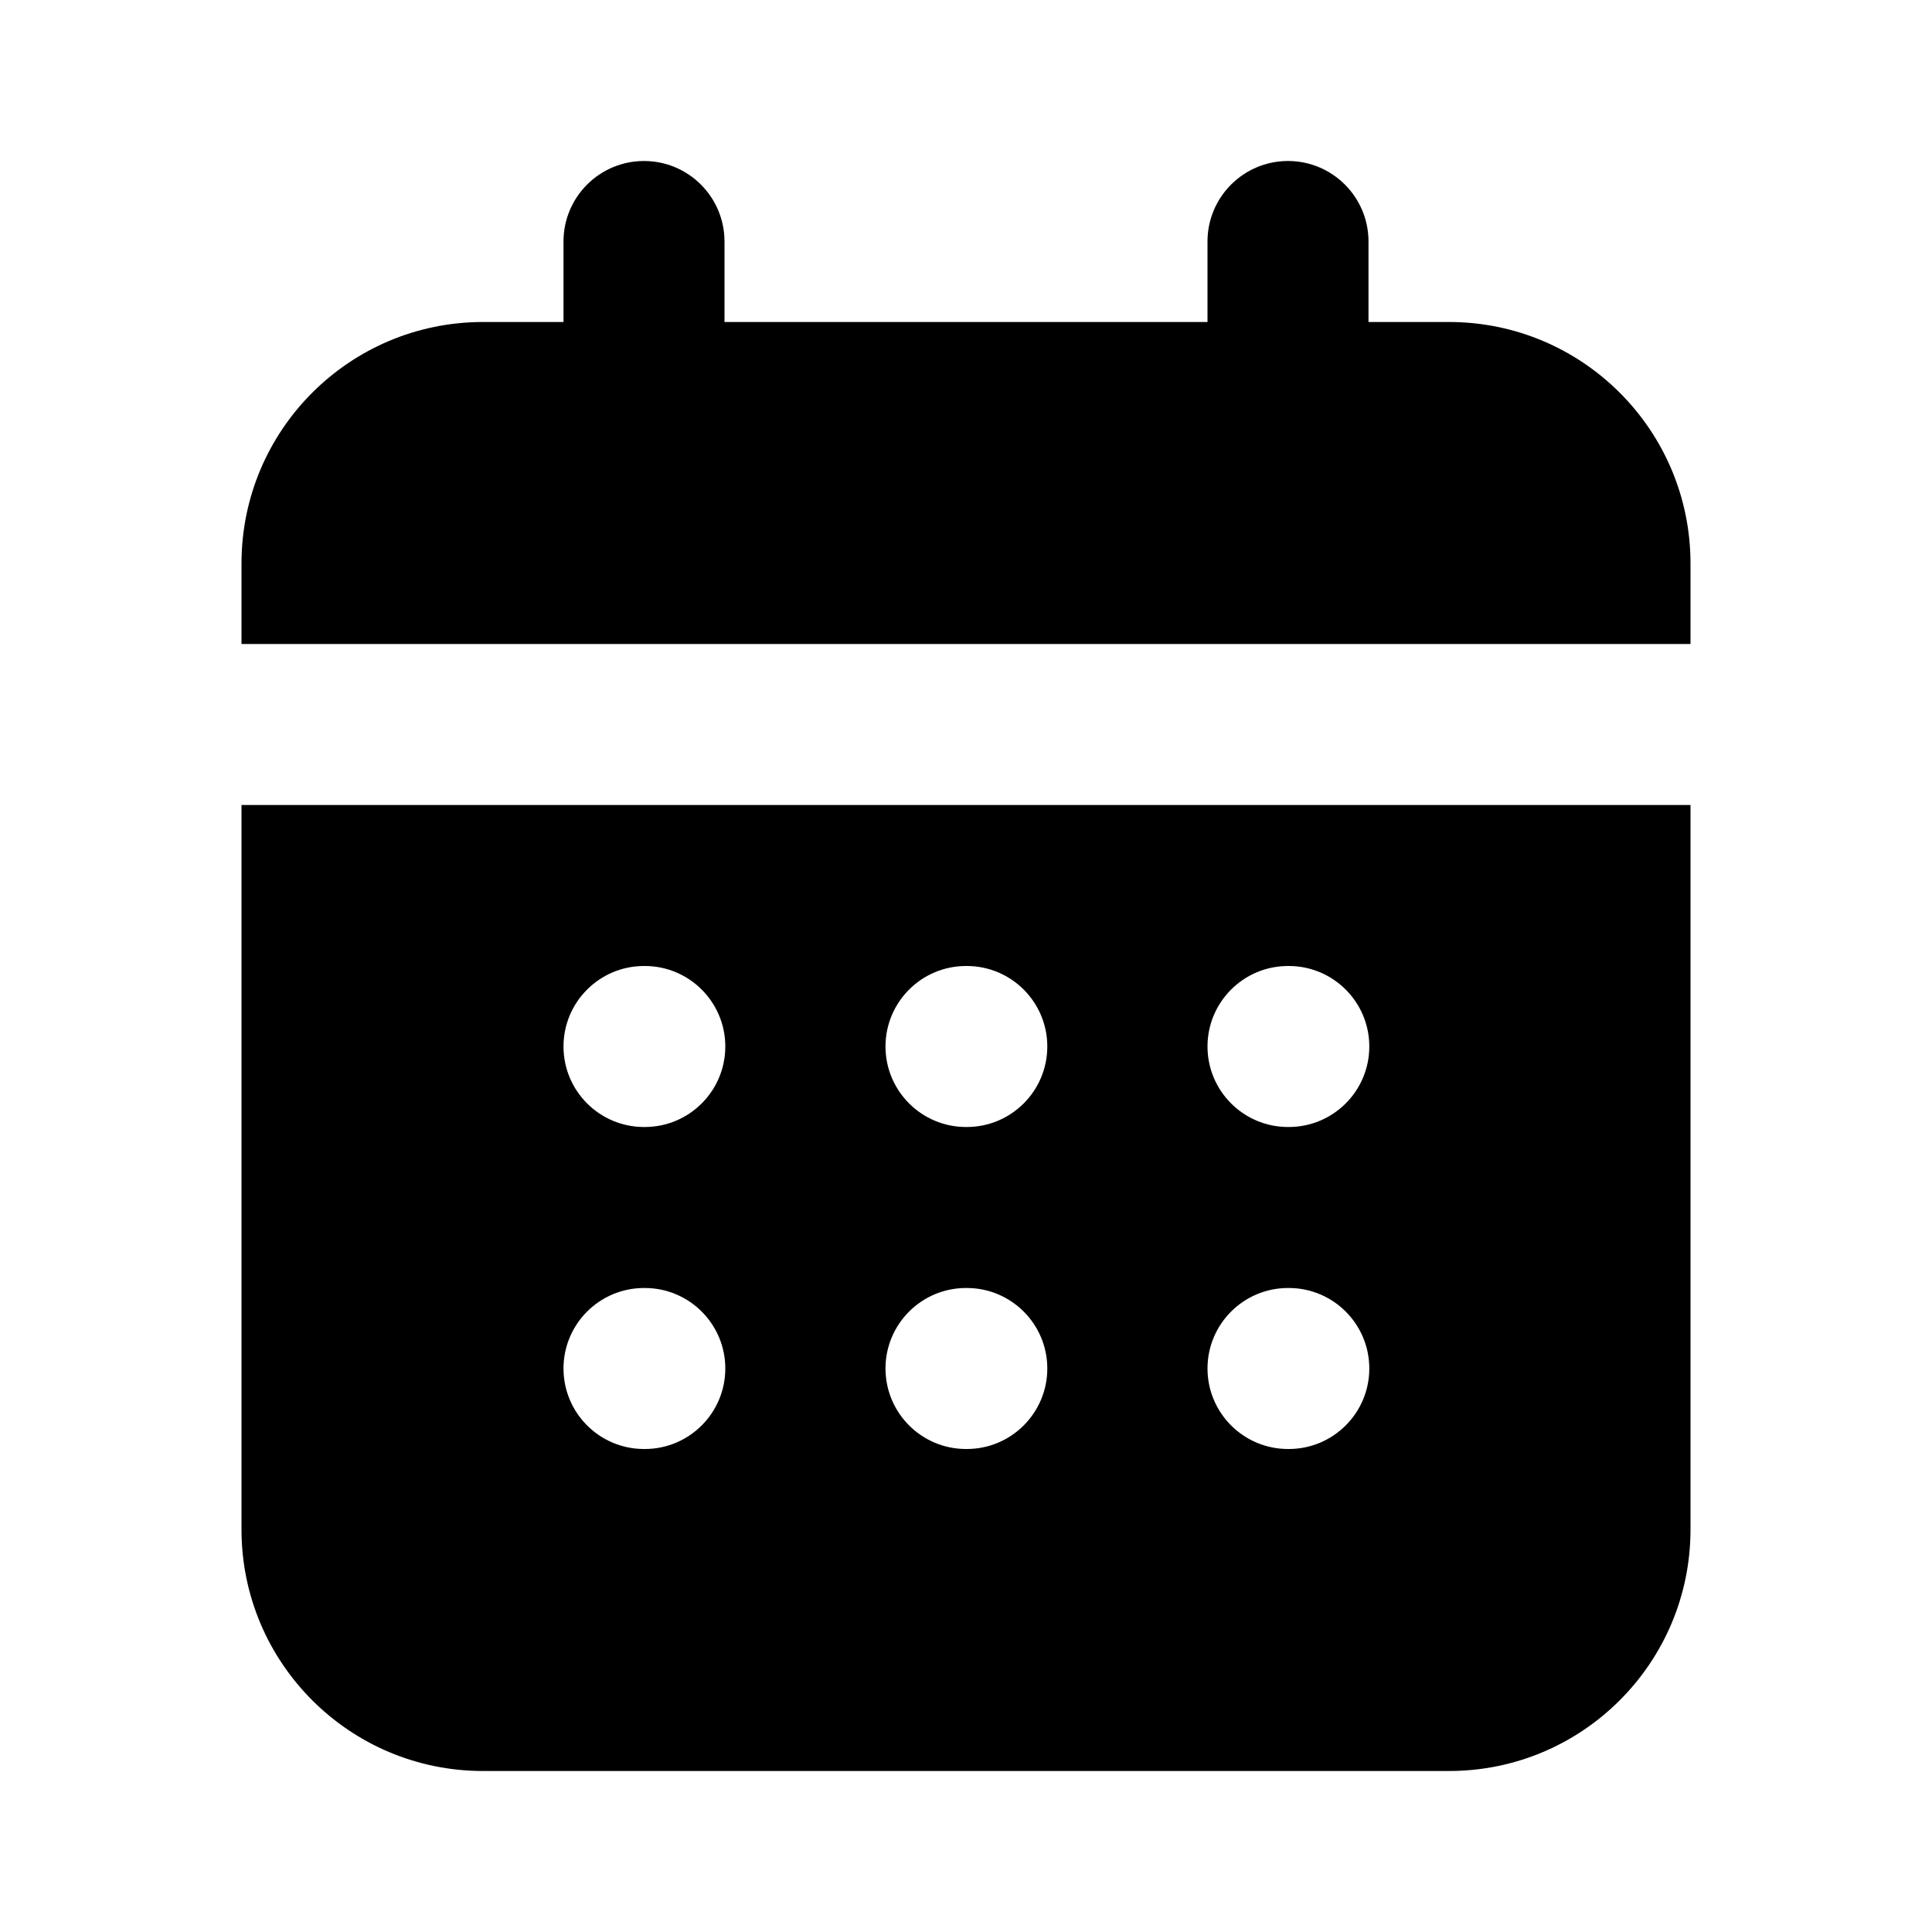 <svg width="24" height="24" viewBox="0 0 24 24" fill="none" xmlns="http://www.w3.org/2000/svg">
<path d="M9 3C9 2.448 8.552 2 8 2C7.448 2 7 2.448 7 3V4H6C4.343 4 3 5.343 3 7V8H21V7C21 5.343 19.657 4 18 4H17V3C17 2.448 16.552 2 16 2C15.448 2 15 2.448 15 3V4H9V3Z" fill="currentColor"/>
<path fill-rule="evenodd" clip-rule="evenodd" d="M3 19V10H21V19C21 20.657 19.657 22 18 22H6C4.343 22 3 20.657 3 19ZM8 12C7.448 12 7 12.448 7 13C7 13.552 7.448 14 8 14H8.01C8.562 14 9.01 13.552 9.01 13C9.01 12.448 8.562 12 8.01 12H8ZM12 12C11.448 12 11 12.448 11 13C11 13.552 11.448 14 12 14H12.01C12.562 14 13.01 13.552 13.01 13C13.01 12.448 12.562 12 12.01 12H12ZM16 12C15.448 12 15 12.448 15 13C15 13.552 15.448 14 16 14H16.01C16.562 14 17.01 13.552 17.01 13C17.01 12.448 16.562 12 16.01 12H16ZM8 16C7.448 16 7 16.448 7 17C7 17.552 7.448 18 8 18H8.01C8.562 18 9.01 17.552 9.01 17C9.01 16.448 8.562 16 8.01 16H8ZM12 16C11.448 16 11 16.448 11 17C11 17.552 11.448 18 12 18H12.01C12.562 18 13.01 17.552 13.01 17C13.01 16.448 12.562 16 12.01 16H12ZM16 16C15.448 16 15 16.448 15 17C15 17.552 15.448 18 16 18H16.01C16.562 18 17.01 17.552 17.01 17C17.01 16.448 16.562 16 16.01 16H16Z" fill="currentColor"/>
</svg>
